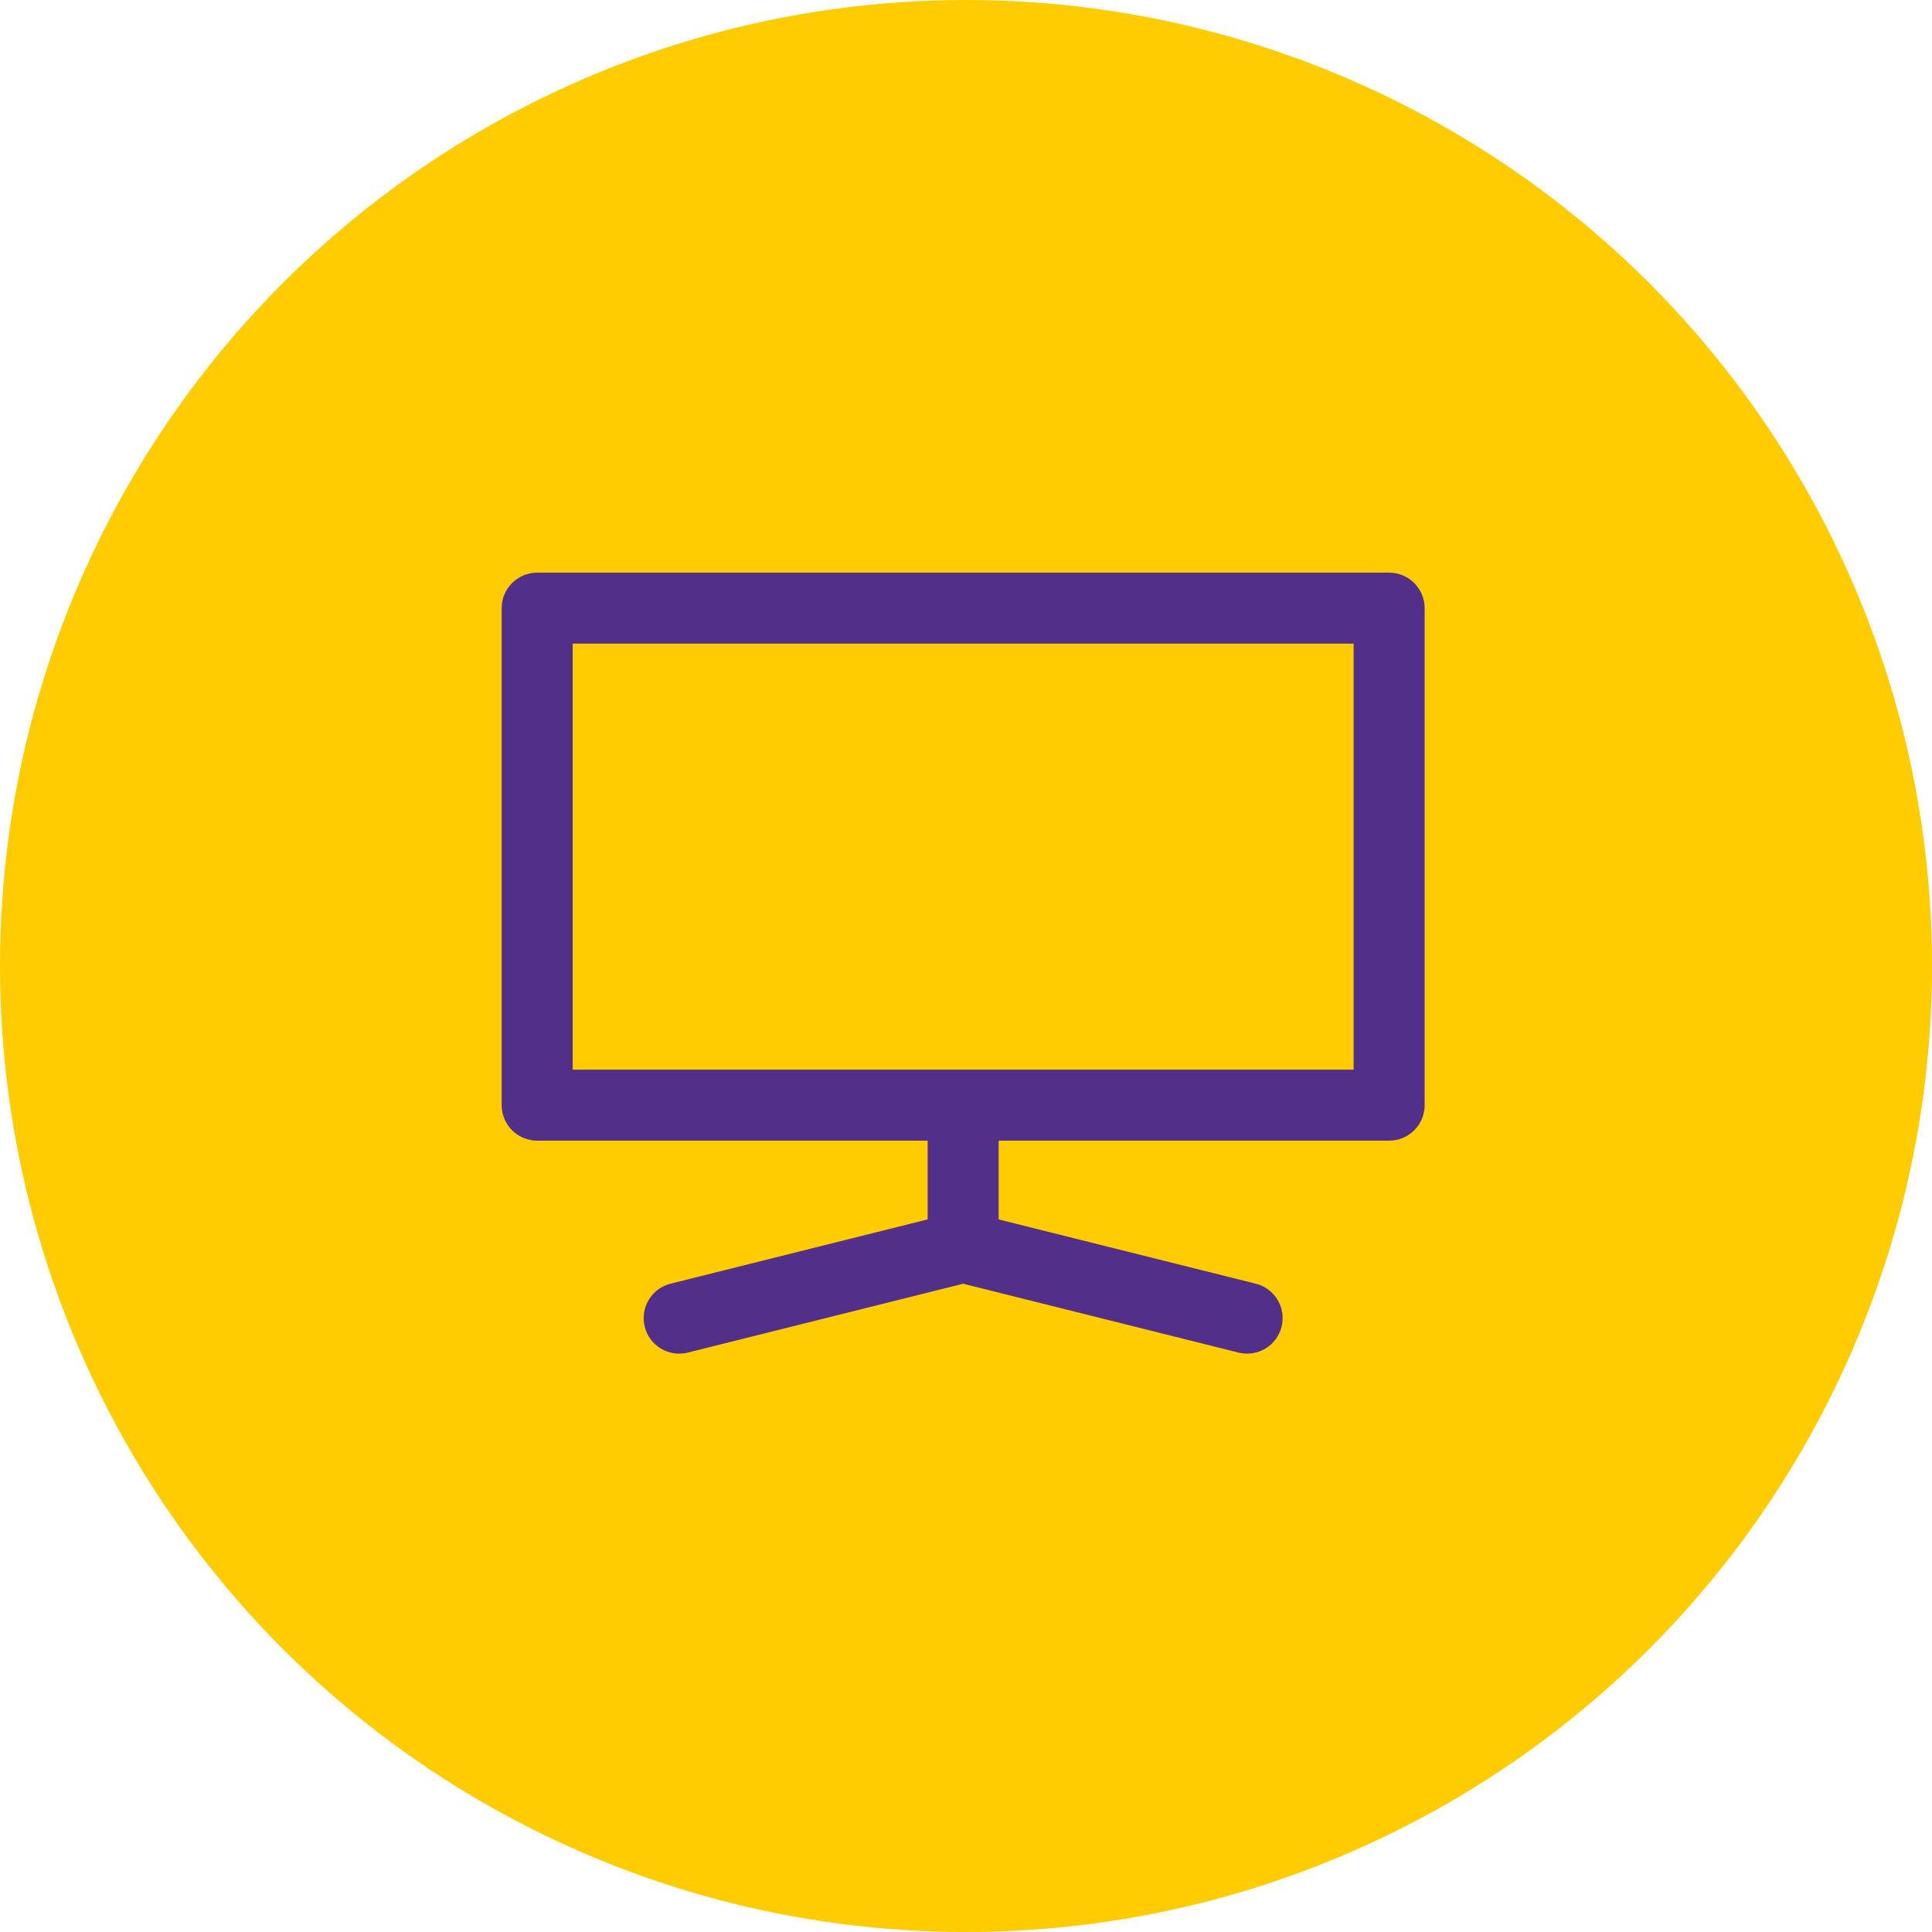 <svg width="220" height="220" viewBox="0 0 220 220" fill="none" xmlns="http://www.w3.org/2000/svg">
<circle cx="110" cy="110" r="110" fill="#FECC00"/>
<path fill-rule="evenodd" clip-rule="evenodd" d="M105.633 129.886H61.169C58.935 129.886 57.126 128.077 57.126 125.844V69.252C57.126 67.02 58.935 65.21 61.169 65.21H158.184C160.416 65.21 162.225 67.02 162.225 69.252V125.844C162.225 128.077 160.416 129.886 158.184 129.886H113.718V138.857L142.995 146.176C145.159 146.718 146.477 148.914 145.935 151.078C145.395 153.243 143.198 154.56 141.033 154.02L109.676 146.18L78.318 154.02C76.153 154.56 73.957 153.243 73.416 151.078C72.874 148.914 74.193 146.718 76.357 146.176L105.633 138.857V129.886ZM65.21 73.295V121.802H154.141V73.295H65.21Z" fill="#522F89"/>
</svg>
